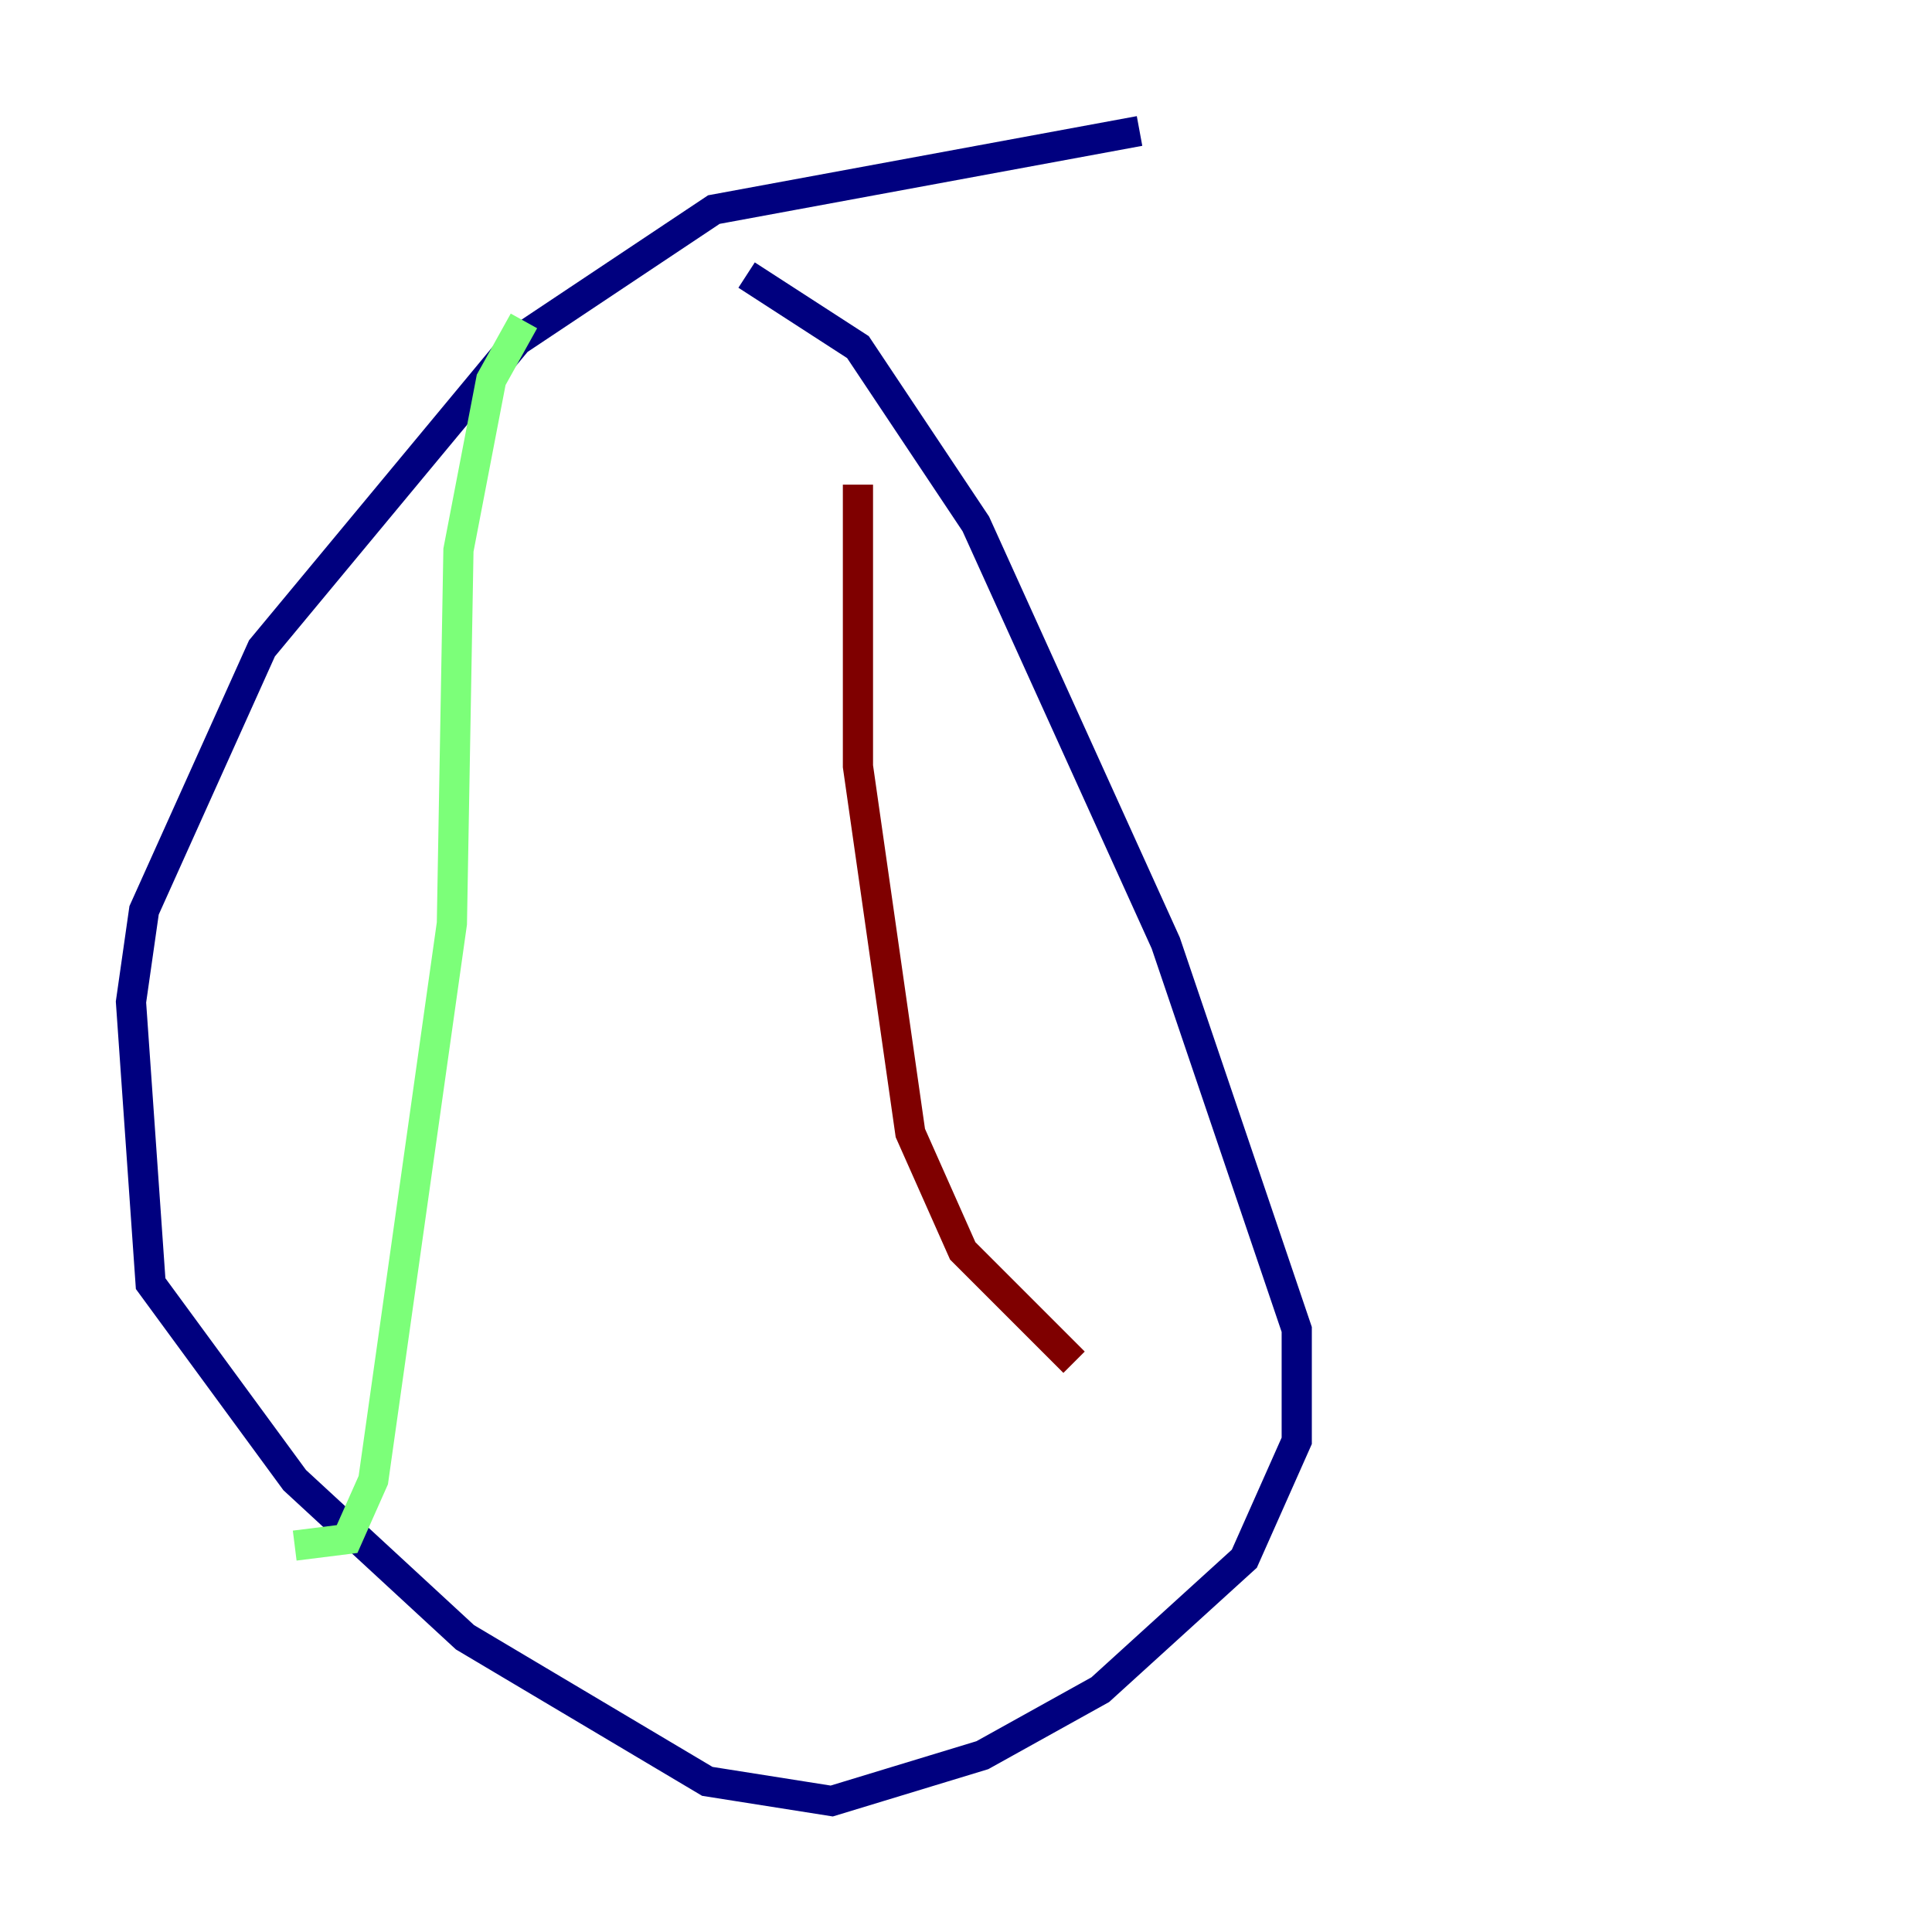 <?xml version="1.0" encoding="utf-8" ?>
<svg baseProfile="tiny" height="128" version="1.2" viewBox="0,0,128,128" width="128" xmlns="http://www.w3.org/2000/svg" xmlns:ev="http://www.w3.org/2001/xml-events" xmlns:xlink="http://www.w3.org/1999/xlink"><defs /><polyline fill="none" points="75.498,8.678 47.295,13.885 34.278,22.563 17.356,42.956 9.546,60.312 8.678,66.386 9.98,85.044 19.525,98.061 30.807,108.475 46.861,118.02 55.105,119.322 65.085,116.285 72.895,111.946 82.441,103.268 85.912,95.458 85.912,88.081 77.234,62.481 64.651,34.712 56.841,22.997 49.464,18.224" stroke="#00007f" stroke-width="2" /><polyline fill="none" points="34.712,21.261 32.542,25.166 30.373,36.447 29.939,61.18 24.732,98.061 22.997,101.966 19.525,102.4" stroke="#7cff79" stroke-width="2" /><polyline fill="none" points="56.841,32.108 56.841,50.766 60.312,75.064 63.783,82.875 71.159,90.251" stroke="#7f0000" stroke-width="2" /></svg>